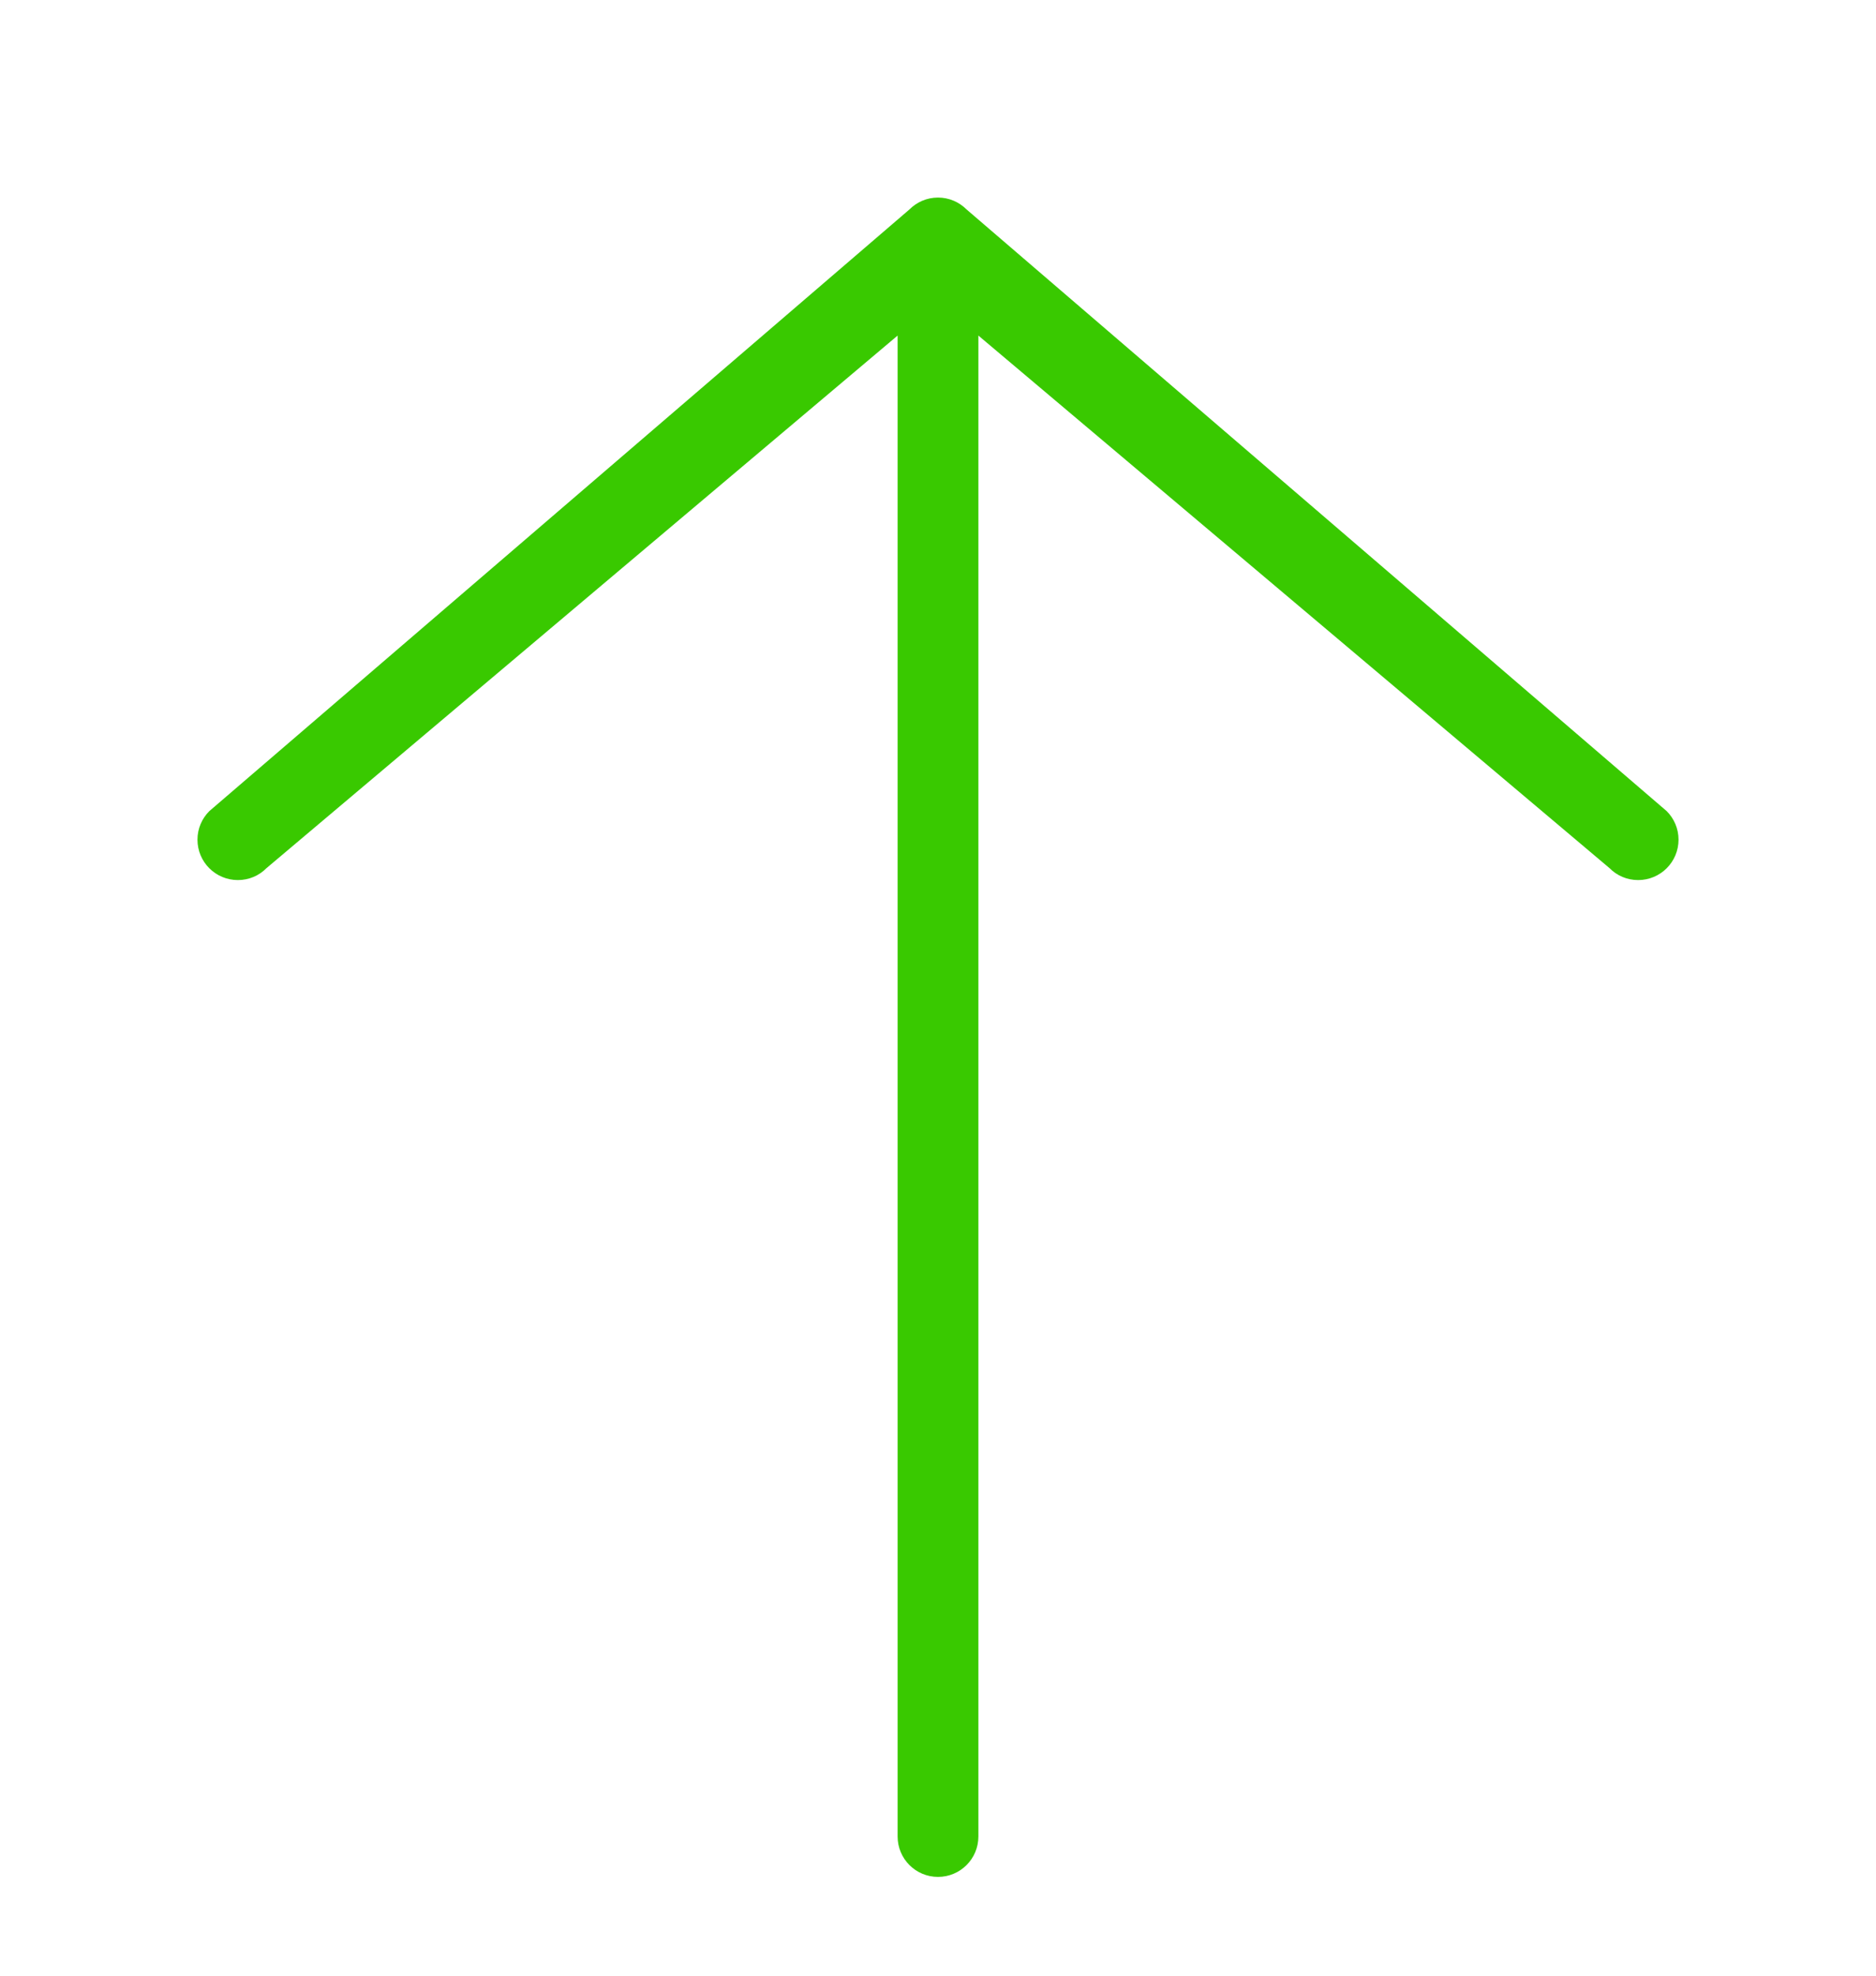 <?xml version="1.0" encoding="UTF-8"?>
<svg width="19px" height="20px" viewBox="0 0 19 20" version="1.1" xmlns="http://www.w3.org/2000/svg" xmlns:xlink="http://www.w3.org/1999/xlink">
    <!-- Generator: Sketch 48 (47235) - http://www.bohemiancoding.com/sketch -->
    <title>arrow/up</title>
    <desc>Created with Sketch.</desc>
    <defs></defs>
    <g id="Symbols" stroke="none" stroke-width="1" fill="none" fill-rule="evenodd">
        <g id="arrow/up" fill="#39C900">
            <path d="M9.789,2.12 C9.715,2.046 9.613,2 9.5,2 C9.387,2 9.285,2.046 9.211,2.12 L2.12,8.211 C2.046,8.285 2,8.387 2,8.5 C2,8.726 2.183,8.909 2.409,8.909 C2.522,8.909 2.624,8.864 2.698,8.789 L9.091,3.397 L9.091,18.591 C9.091,18.817 9.274,19 9.5,19 C9.726,19 9.909,18.817 9.909,18.591 L9.909,3.397 L16.302,8.789 C16.376,8.864 16.478,8.909 16.591,8.909 C16.817,8.909 17,8.726 17,8.5 C17,8.387 16.954,8.285 16.88,8.211 L9.789,2.12 Z" id="Page-1" transform="translate(9.5, 10.5) rotate(-360) translate(-9.5, -10.5) "></path>
        </g>
    </g>
</svg>